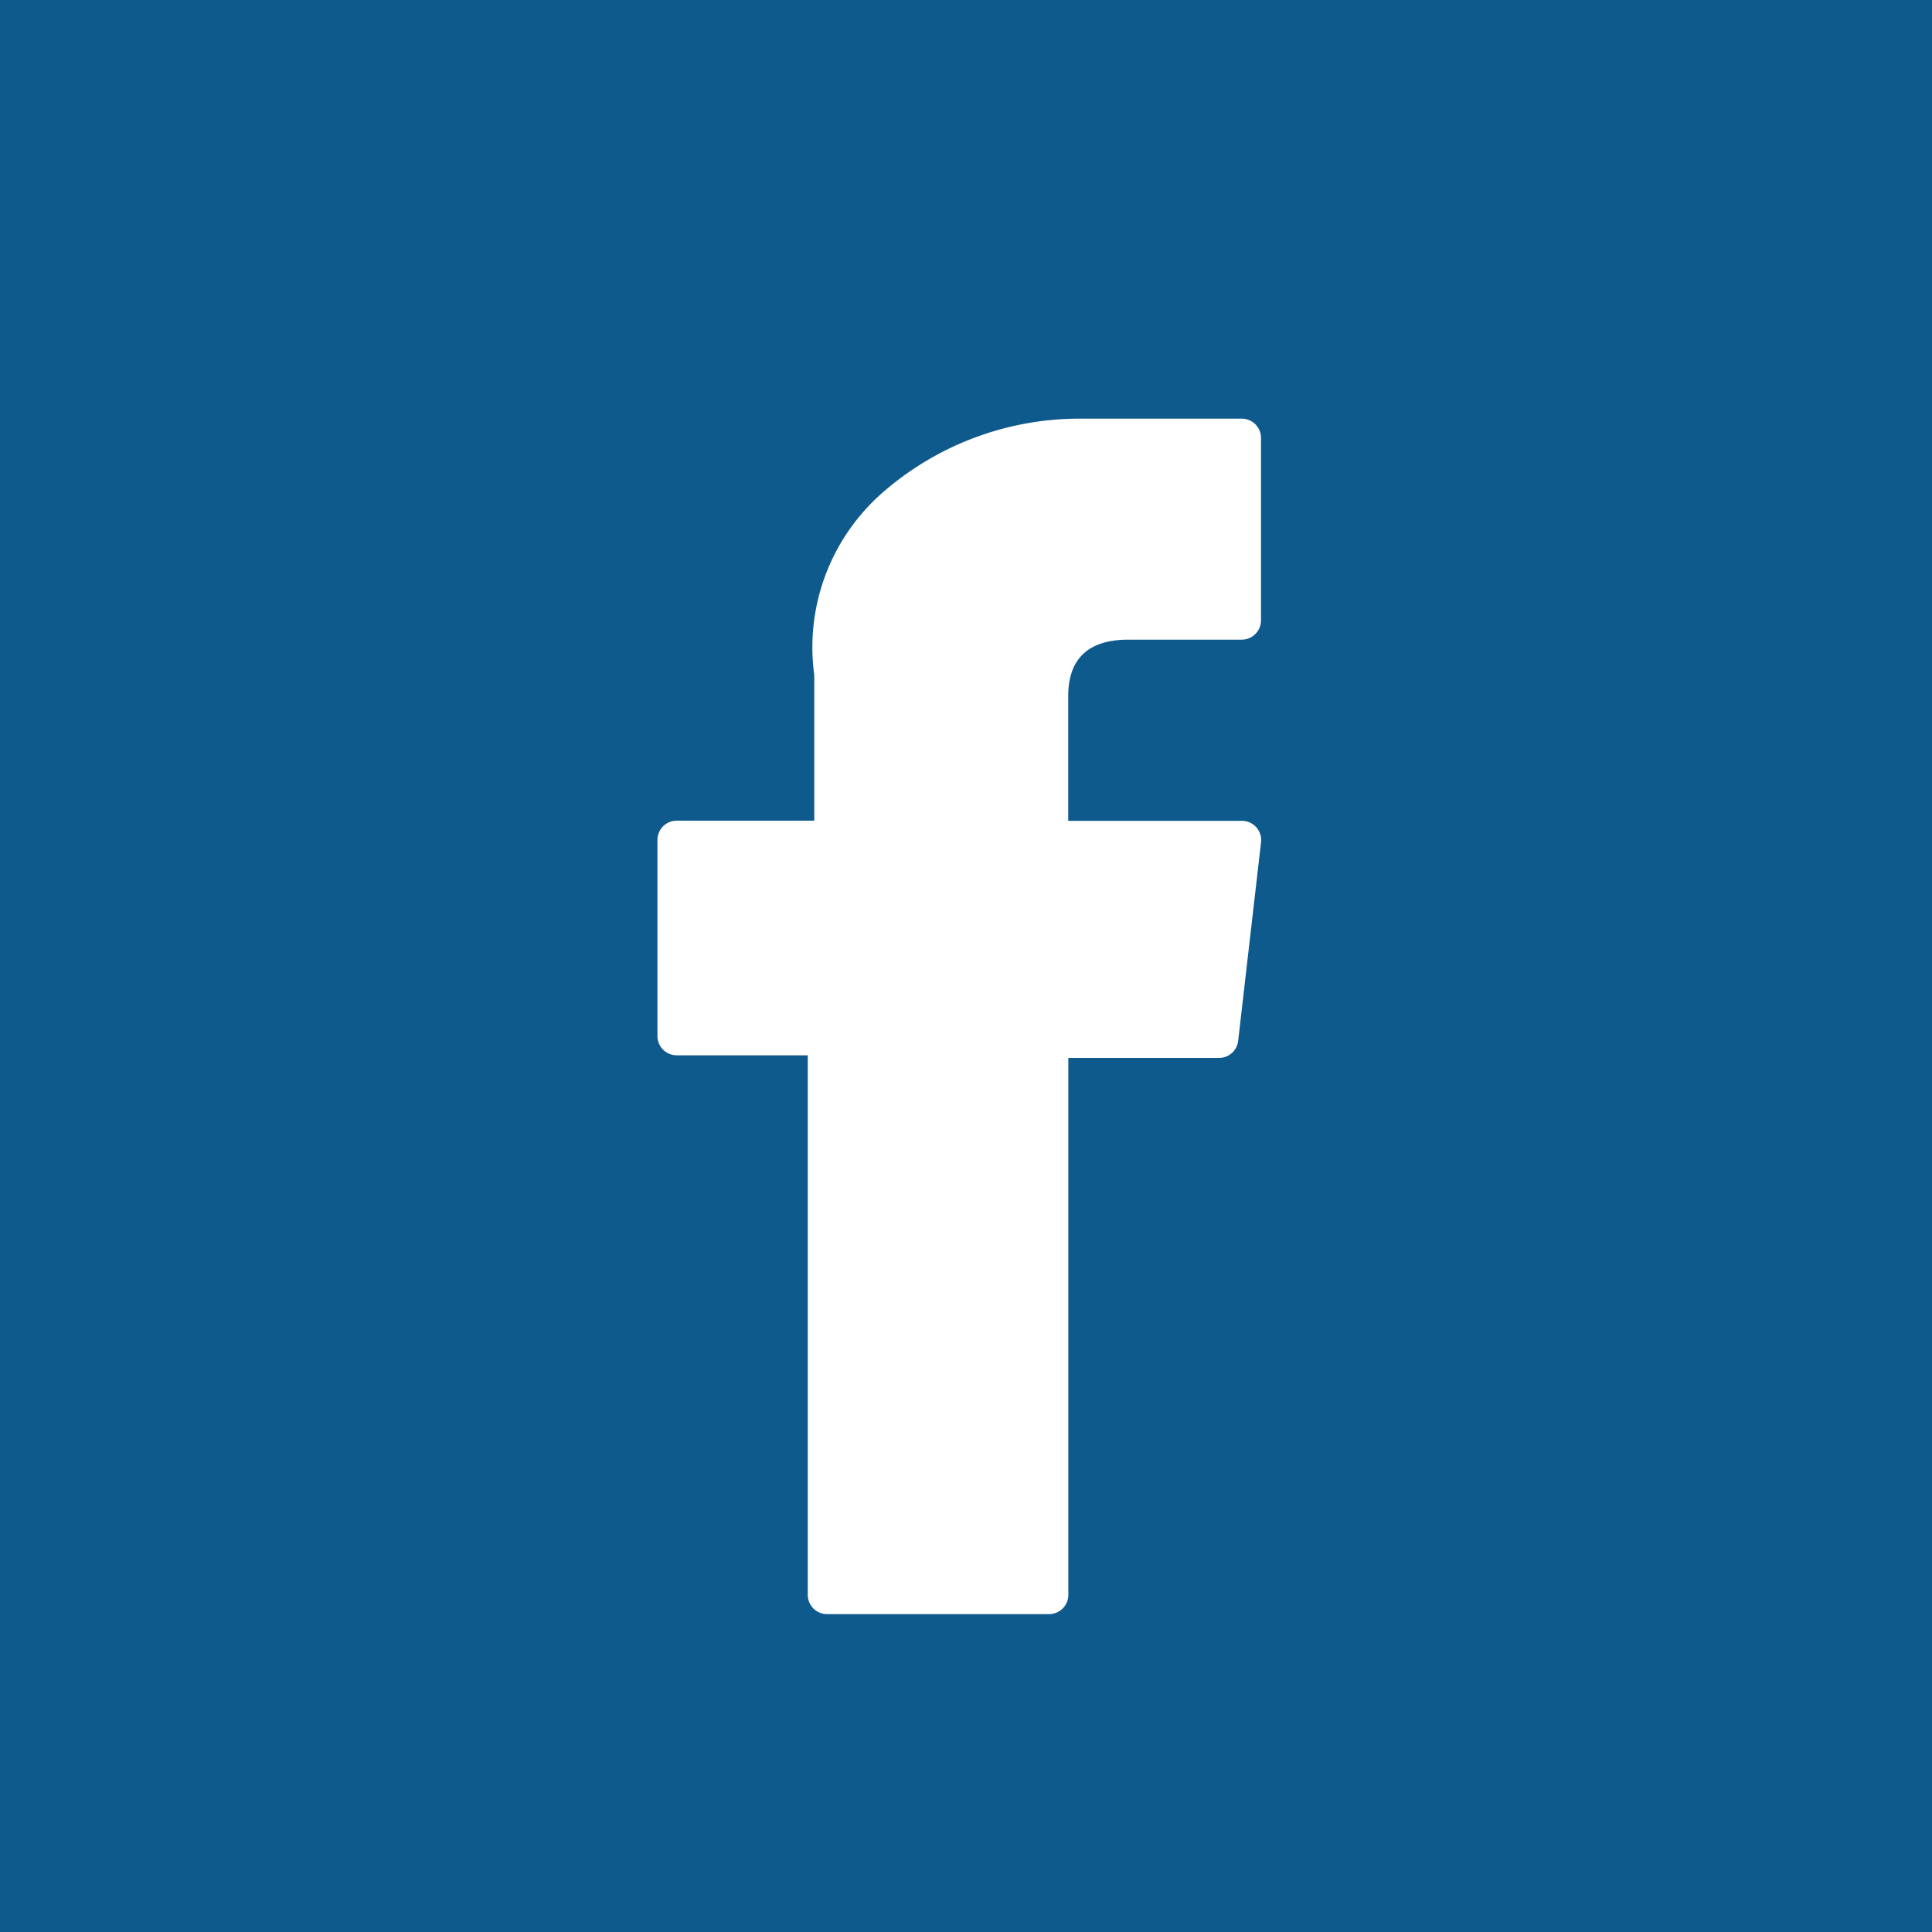 <svg xmlns="http://www.w3.org/2000/svg" viewBox="-1385 271.351 52.282 52.282"><defs><style>.a{fill:#0e5a8d;}.b{fill:#fff;}</style></defs><g transform="translate(-1385 271.351)"><rect class="a" width="52.282" height="52.282" transform="translate(0)"/><g transform="translate(17.791 11.329)"><path class="b" d="M77.225,17.229h3.546v14.6a.522.522,0,0,0,.522.522H87.3a.522.522,0,0,0,.522-.522V17.3H91.9a.522.522,0,0,0,.518-.462l.619-5.374a.522.522,0,0,0-.518-.581h-4.7V7.511c0-1.016.547-1.53,1.625-1.53h3.07a.522.522,0,0,0,.522-.522V.526A.522.522,0,0,0,92.522,0H88.291c-.03,0-.1,0-.194,0a8.107,8.107,0,0,0-5.3,2A5.559,5.559,0,0,0,80.947,6.94v3.939H77.225a.522.522,0,0,0-.522.522v5.305A.522.522,0,0,0,77.225,17.229Z" transform="translate(-76.703)"/></g></g></svg>